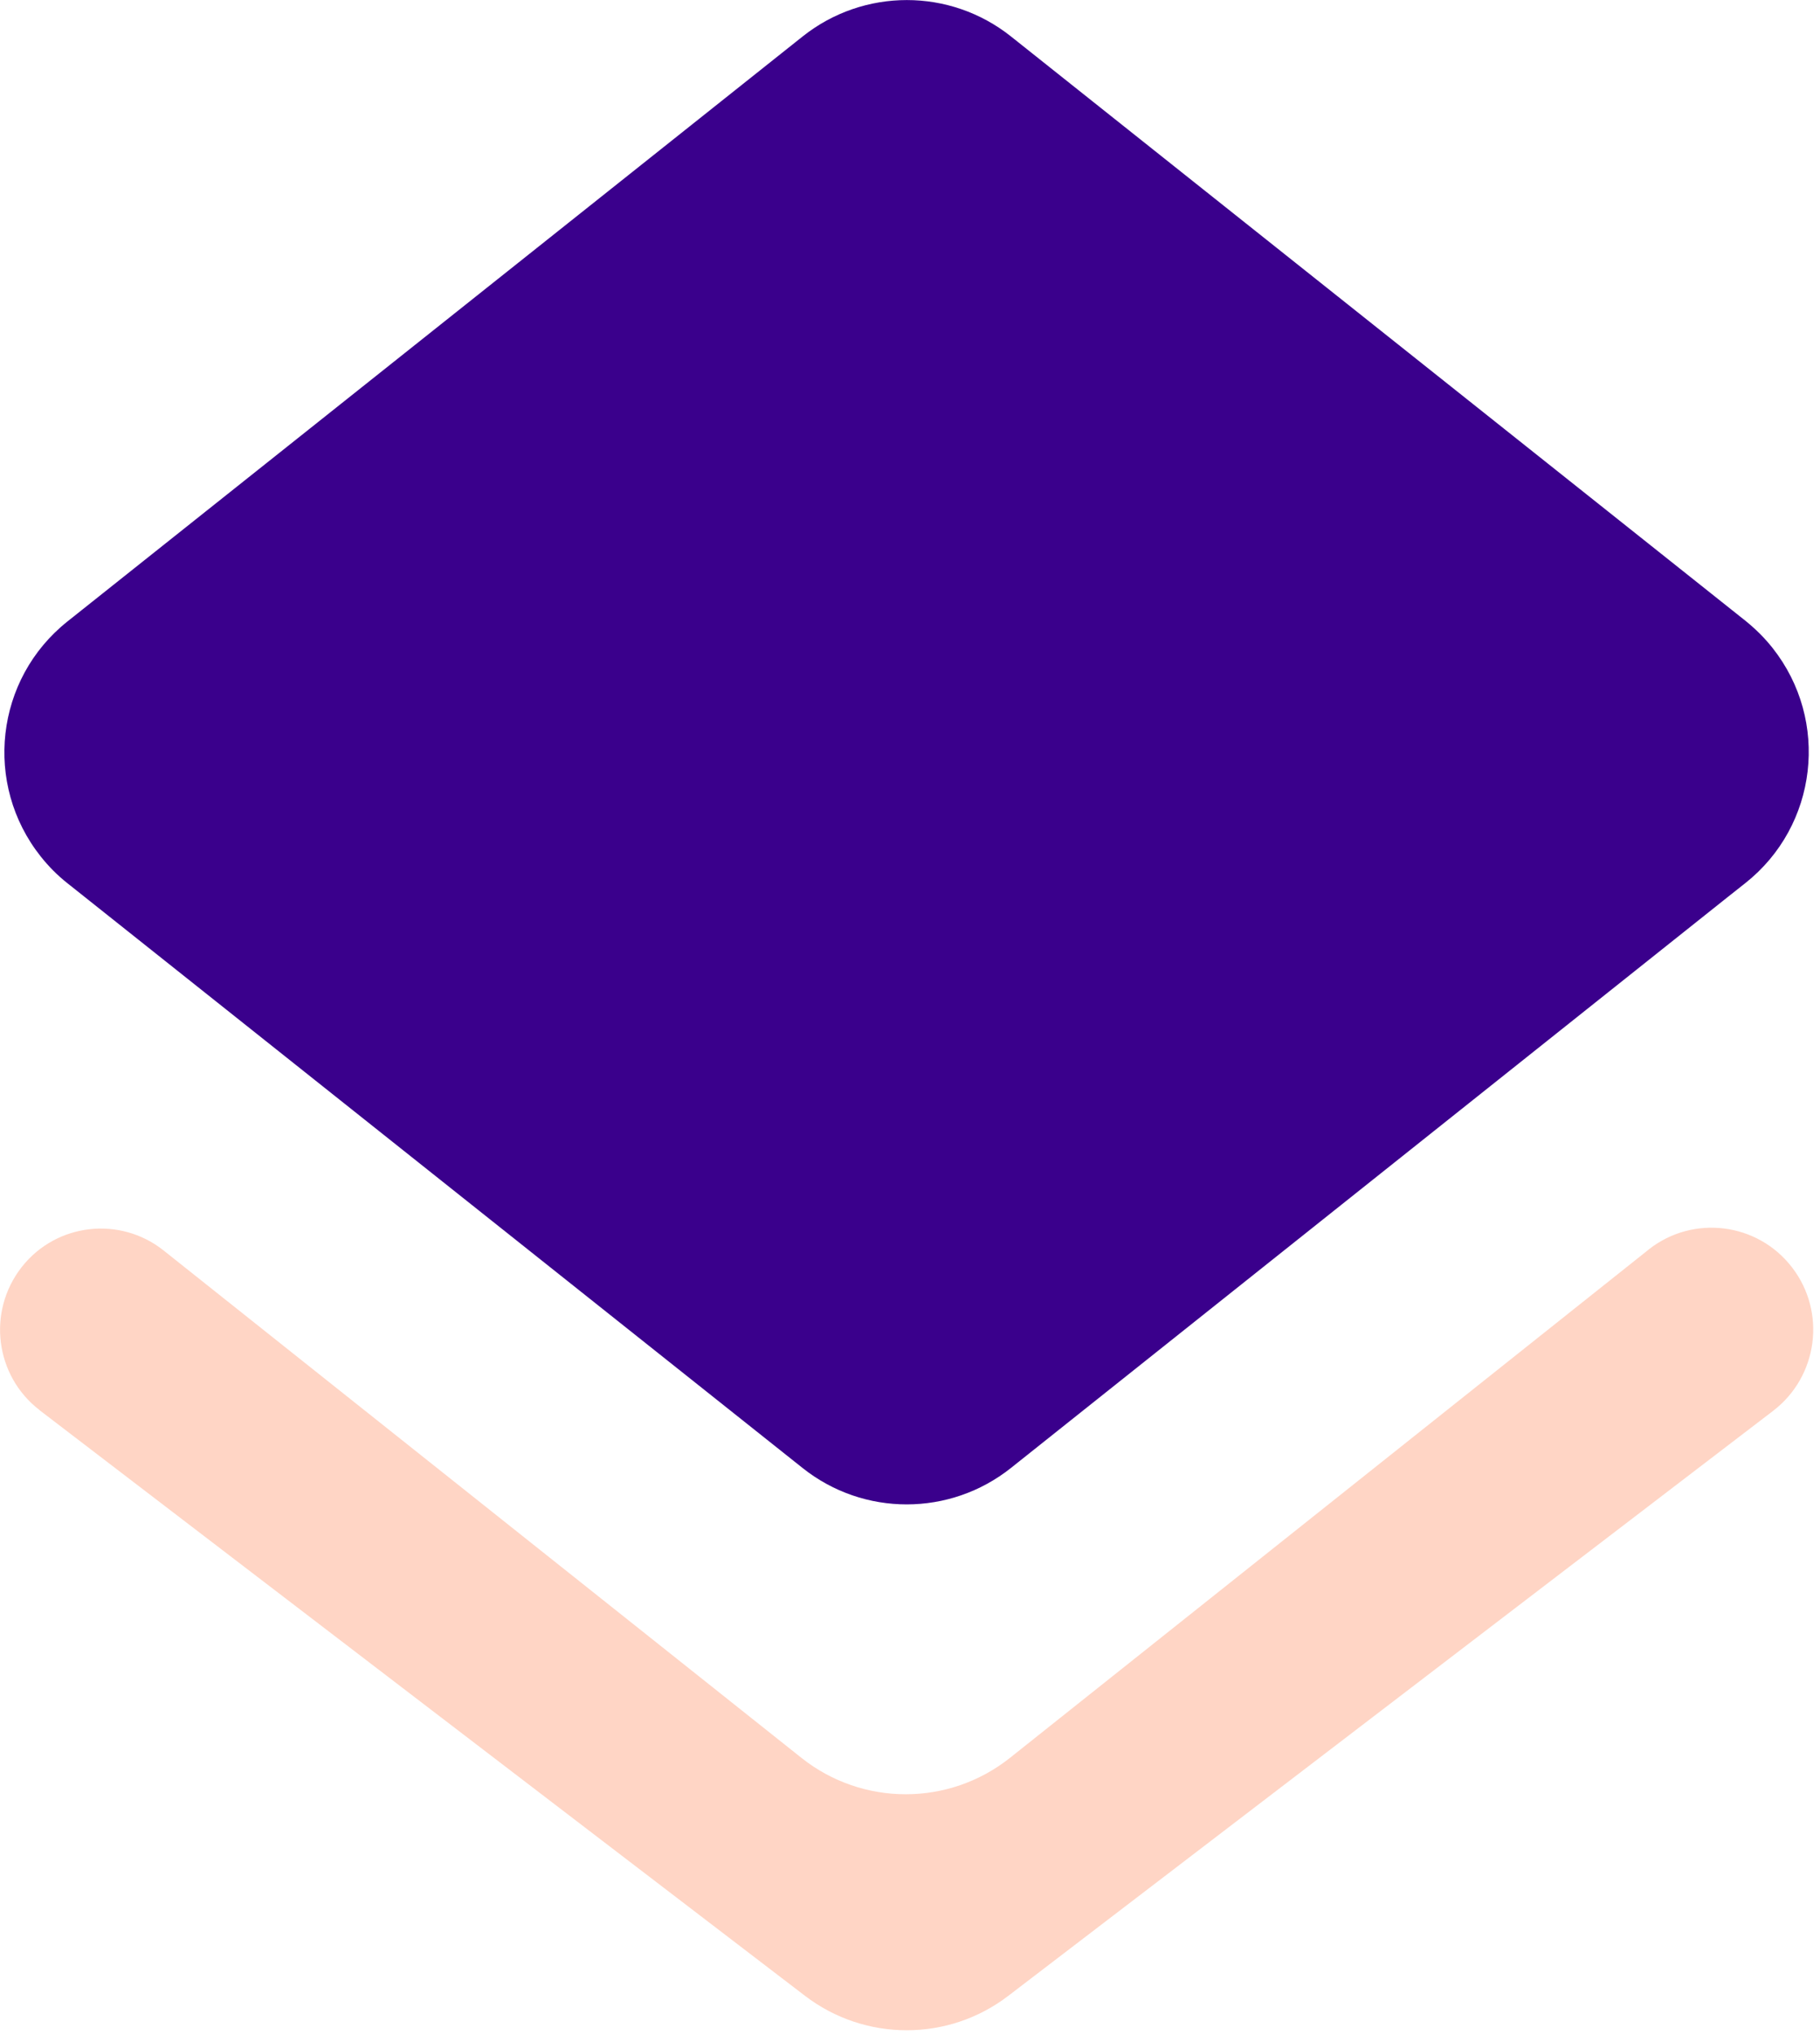 <?xml version="1.0" encoding="UTF-8" standalone="no"?>
<!DOCTYPE svg PUBLIC "-//W3C//DTD SVG 1.1//EN" "http://www.w3.org/Graphics/SVG/1.1/DTD/svg11.dtd">
<svg width="100%" height="100%" viewBox="0 0 68 76" version="1.1" xmlns="http://www.w3.org/2000/svg" xmlns:xlink="http://www.w3.org/1999/xlink" xml:space="preserve" xmlns:serif="http://www.serif.com/" style="fill-rule:evenodd;clip-rule:evenodd;stroke-linejoin:round;stroke-miterlimit:2;">
    <g transform="matrix(4.167,0,0,4.167,-16.123,-12.152)">
        <path id="Shape" d="M12.934,16.072L19.36,10.956L19.518,10.831C20.168,10.317 20.277,9.374 19.763,8.724C19.692,8.634 19.61,8.553 19.521,8.481L12.934,3.243C12.387,2.808 11.613,2.808 11.066,3.243L4.475,8.485C3.826,9.001 3.719,9.944 4.235,10.593C4.305,10.681 4.385,10.762 4.474,10.832L4.63,10.956L11.066,16.073C11.613,16.508 12.387,16.507 12.934,16.072Z" style="fill:rgb(58,0,140);fill-rule:nonzero;"/>
        <path id="Path" d="M11.056,18.671L5.336,14.123C4.946,13.813 4.377,13.877 4.067,14.268C4.065,14.271 4.062,14.274 4.06,14.277C3.753,14.674 3.825,15.245 4.222,15.552C4.224,15.553 4.225,15.555 4.226,15.556L11.087,20.803C11.625,21.214 12.372,21.215 12.91,20.803L19.768,15.56C20.169,15.253 20.246,14.678 19.939,14.277C19.938,14.275 19.936,14.273 19.935,14.272C19.627,13.874 19.055,13.802 18.657,14.11C18.654,14.113 18.651,14.115 18.649,14.117L12.924,18.671C12.377,19.105 11.603,19.105 11.056,18.671Z" style="fill:rgb(255,116,60);fill-opacity:0.3;"/>
    </g>
</svg>

